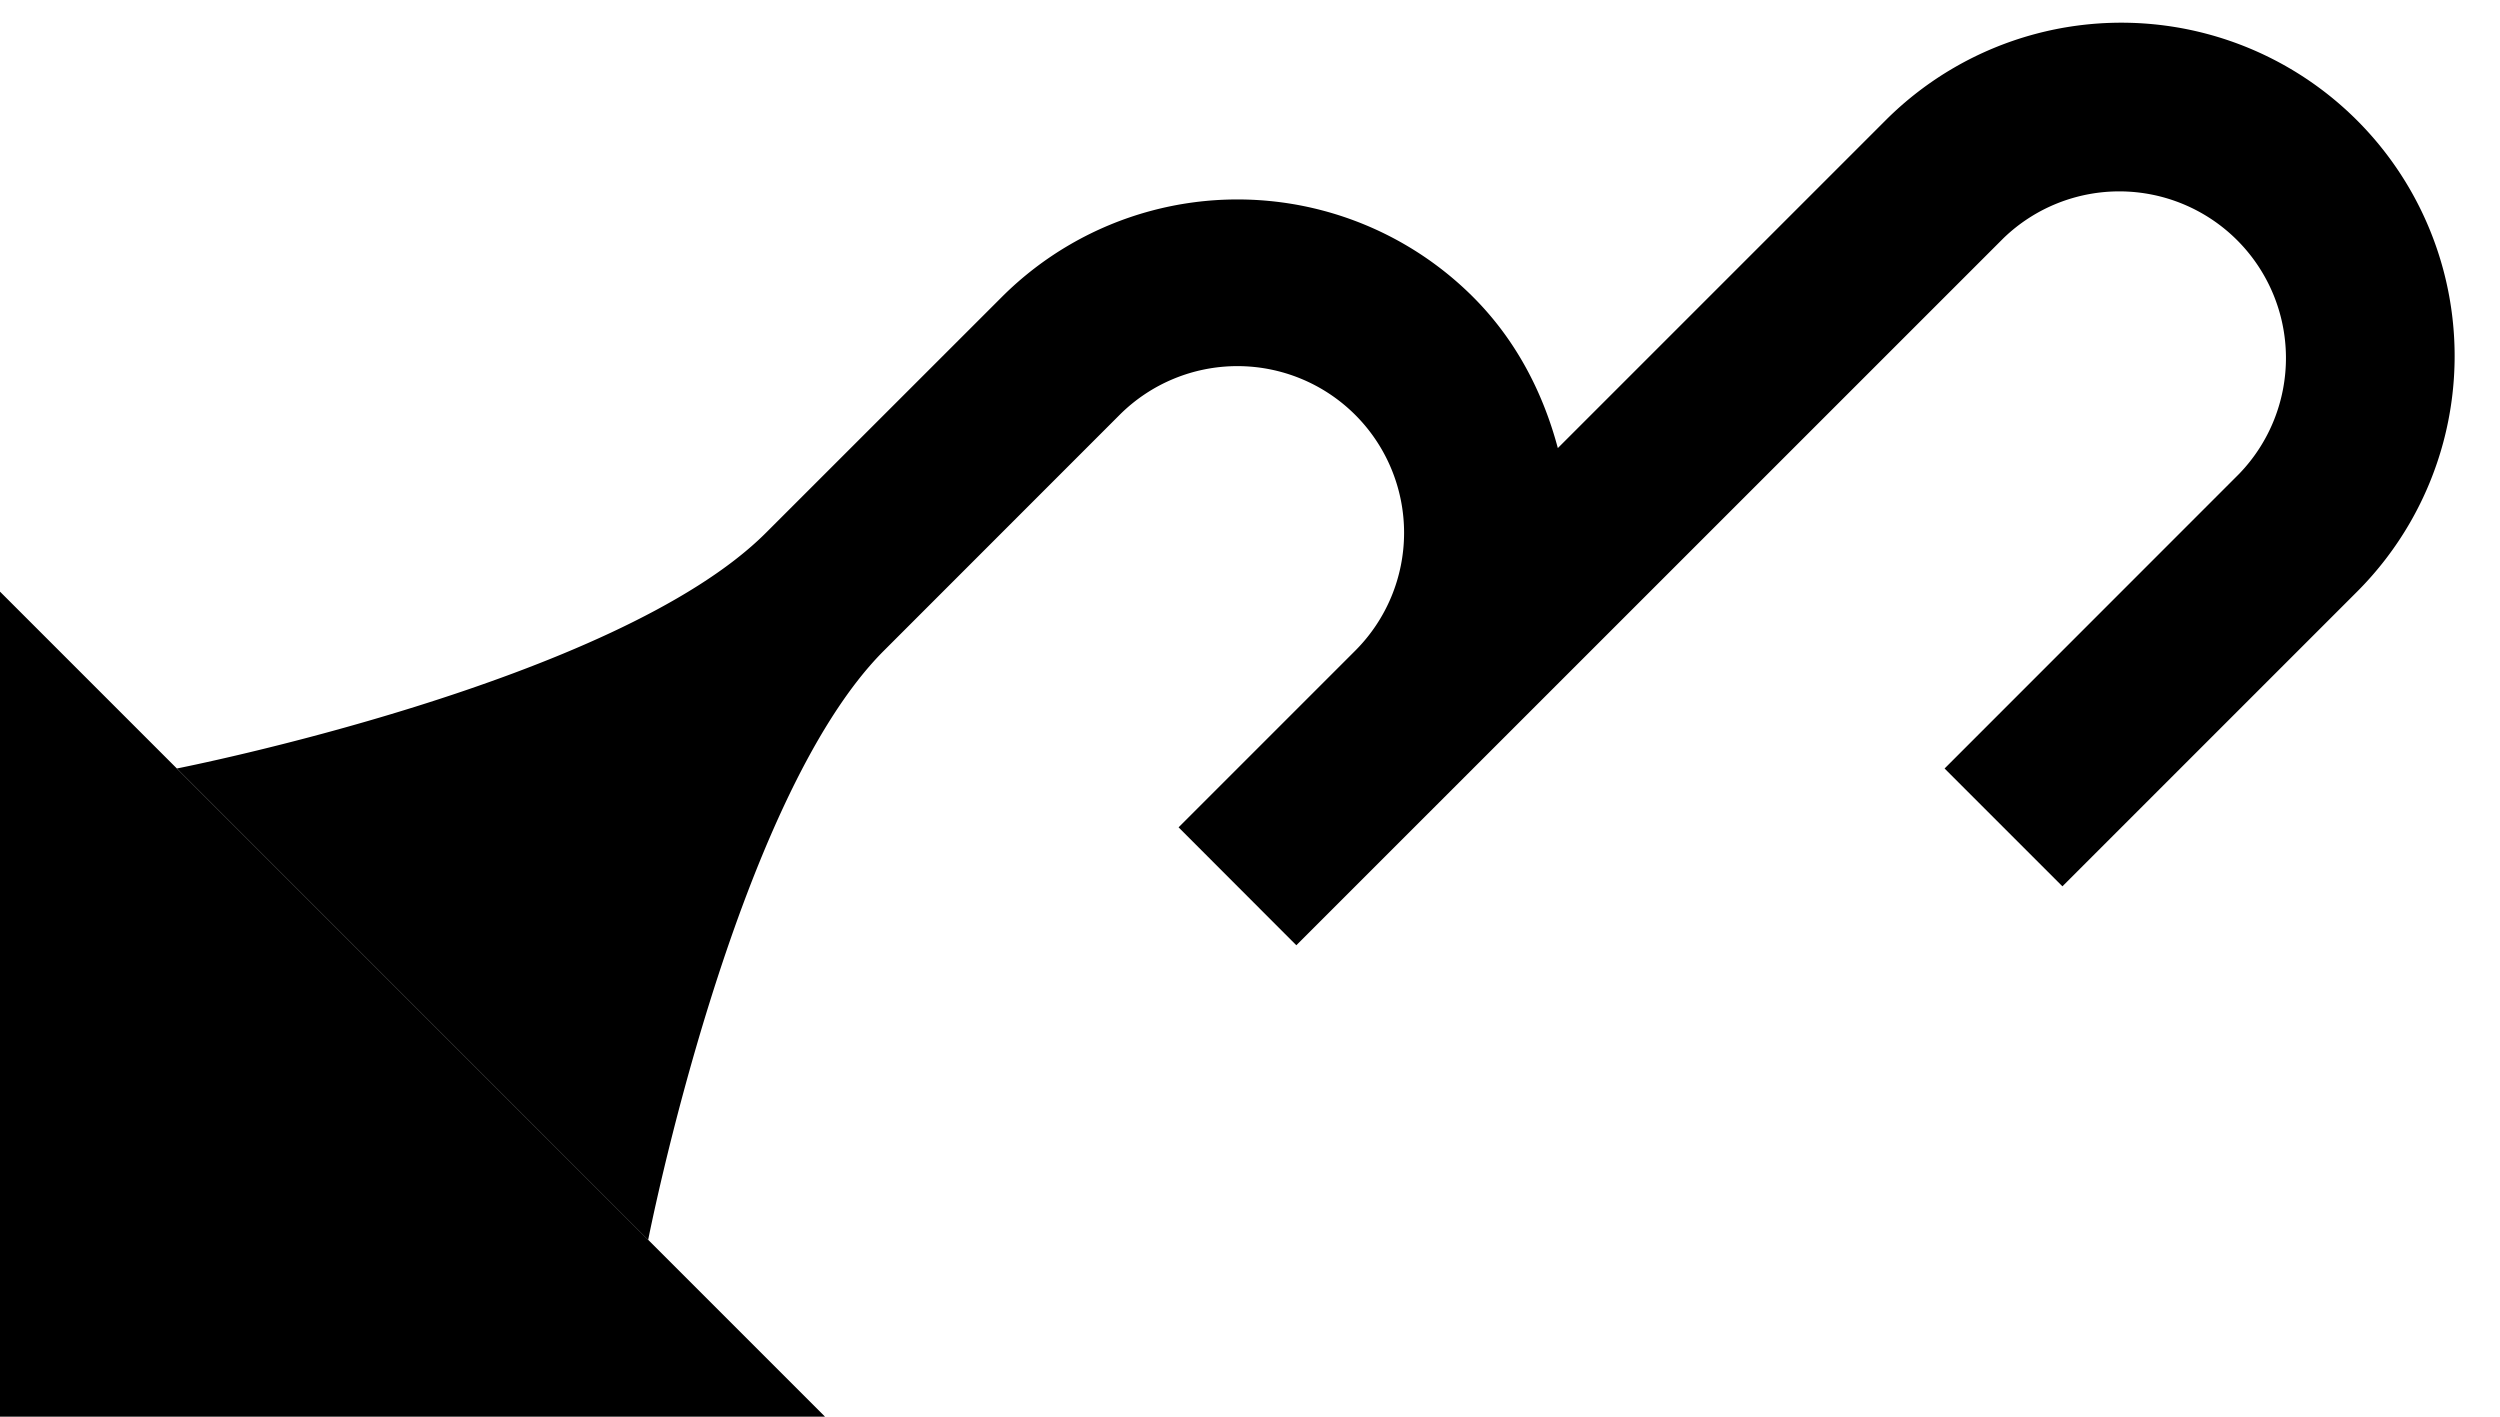 <svg xmlns="http://www.w3.org/2000/svg" version="1.0" width="30" height="17"><path d="M0 7.1V17h9.9L0 7.1z"/><path d="M28.284 1.444a4 4 0 0 0-5.657 0l-3.933 3.933c-.176-.66-.498-1.294-1.016-1.812a4 4 0 0 0-5.657 0L9.192 6.393c-1.795 1.795-7.07 2.829-7.07 2.829l5.656 5.657s1.034-5.276 2.829-7.071l2.828-2.829a2 2 0 0 1 2.828 2.829l-2.12 2.12 1.413 1.415 8.486-8.485a2 2 0 0 1 2.828 2.828l-3.535 3.536 1.414 1.414 3.535-3.535a4 4 0 0 0 0-5.657z"/></svg>